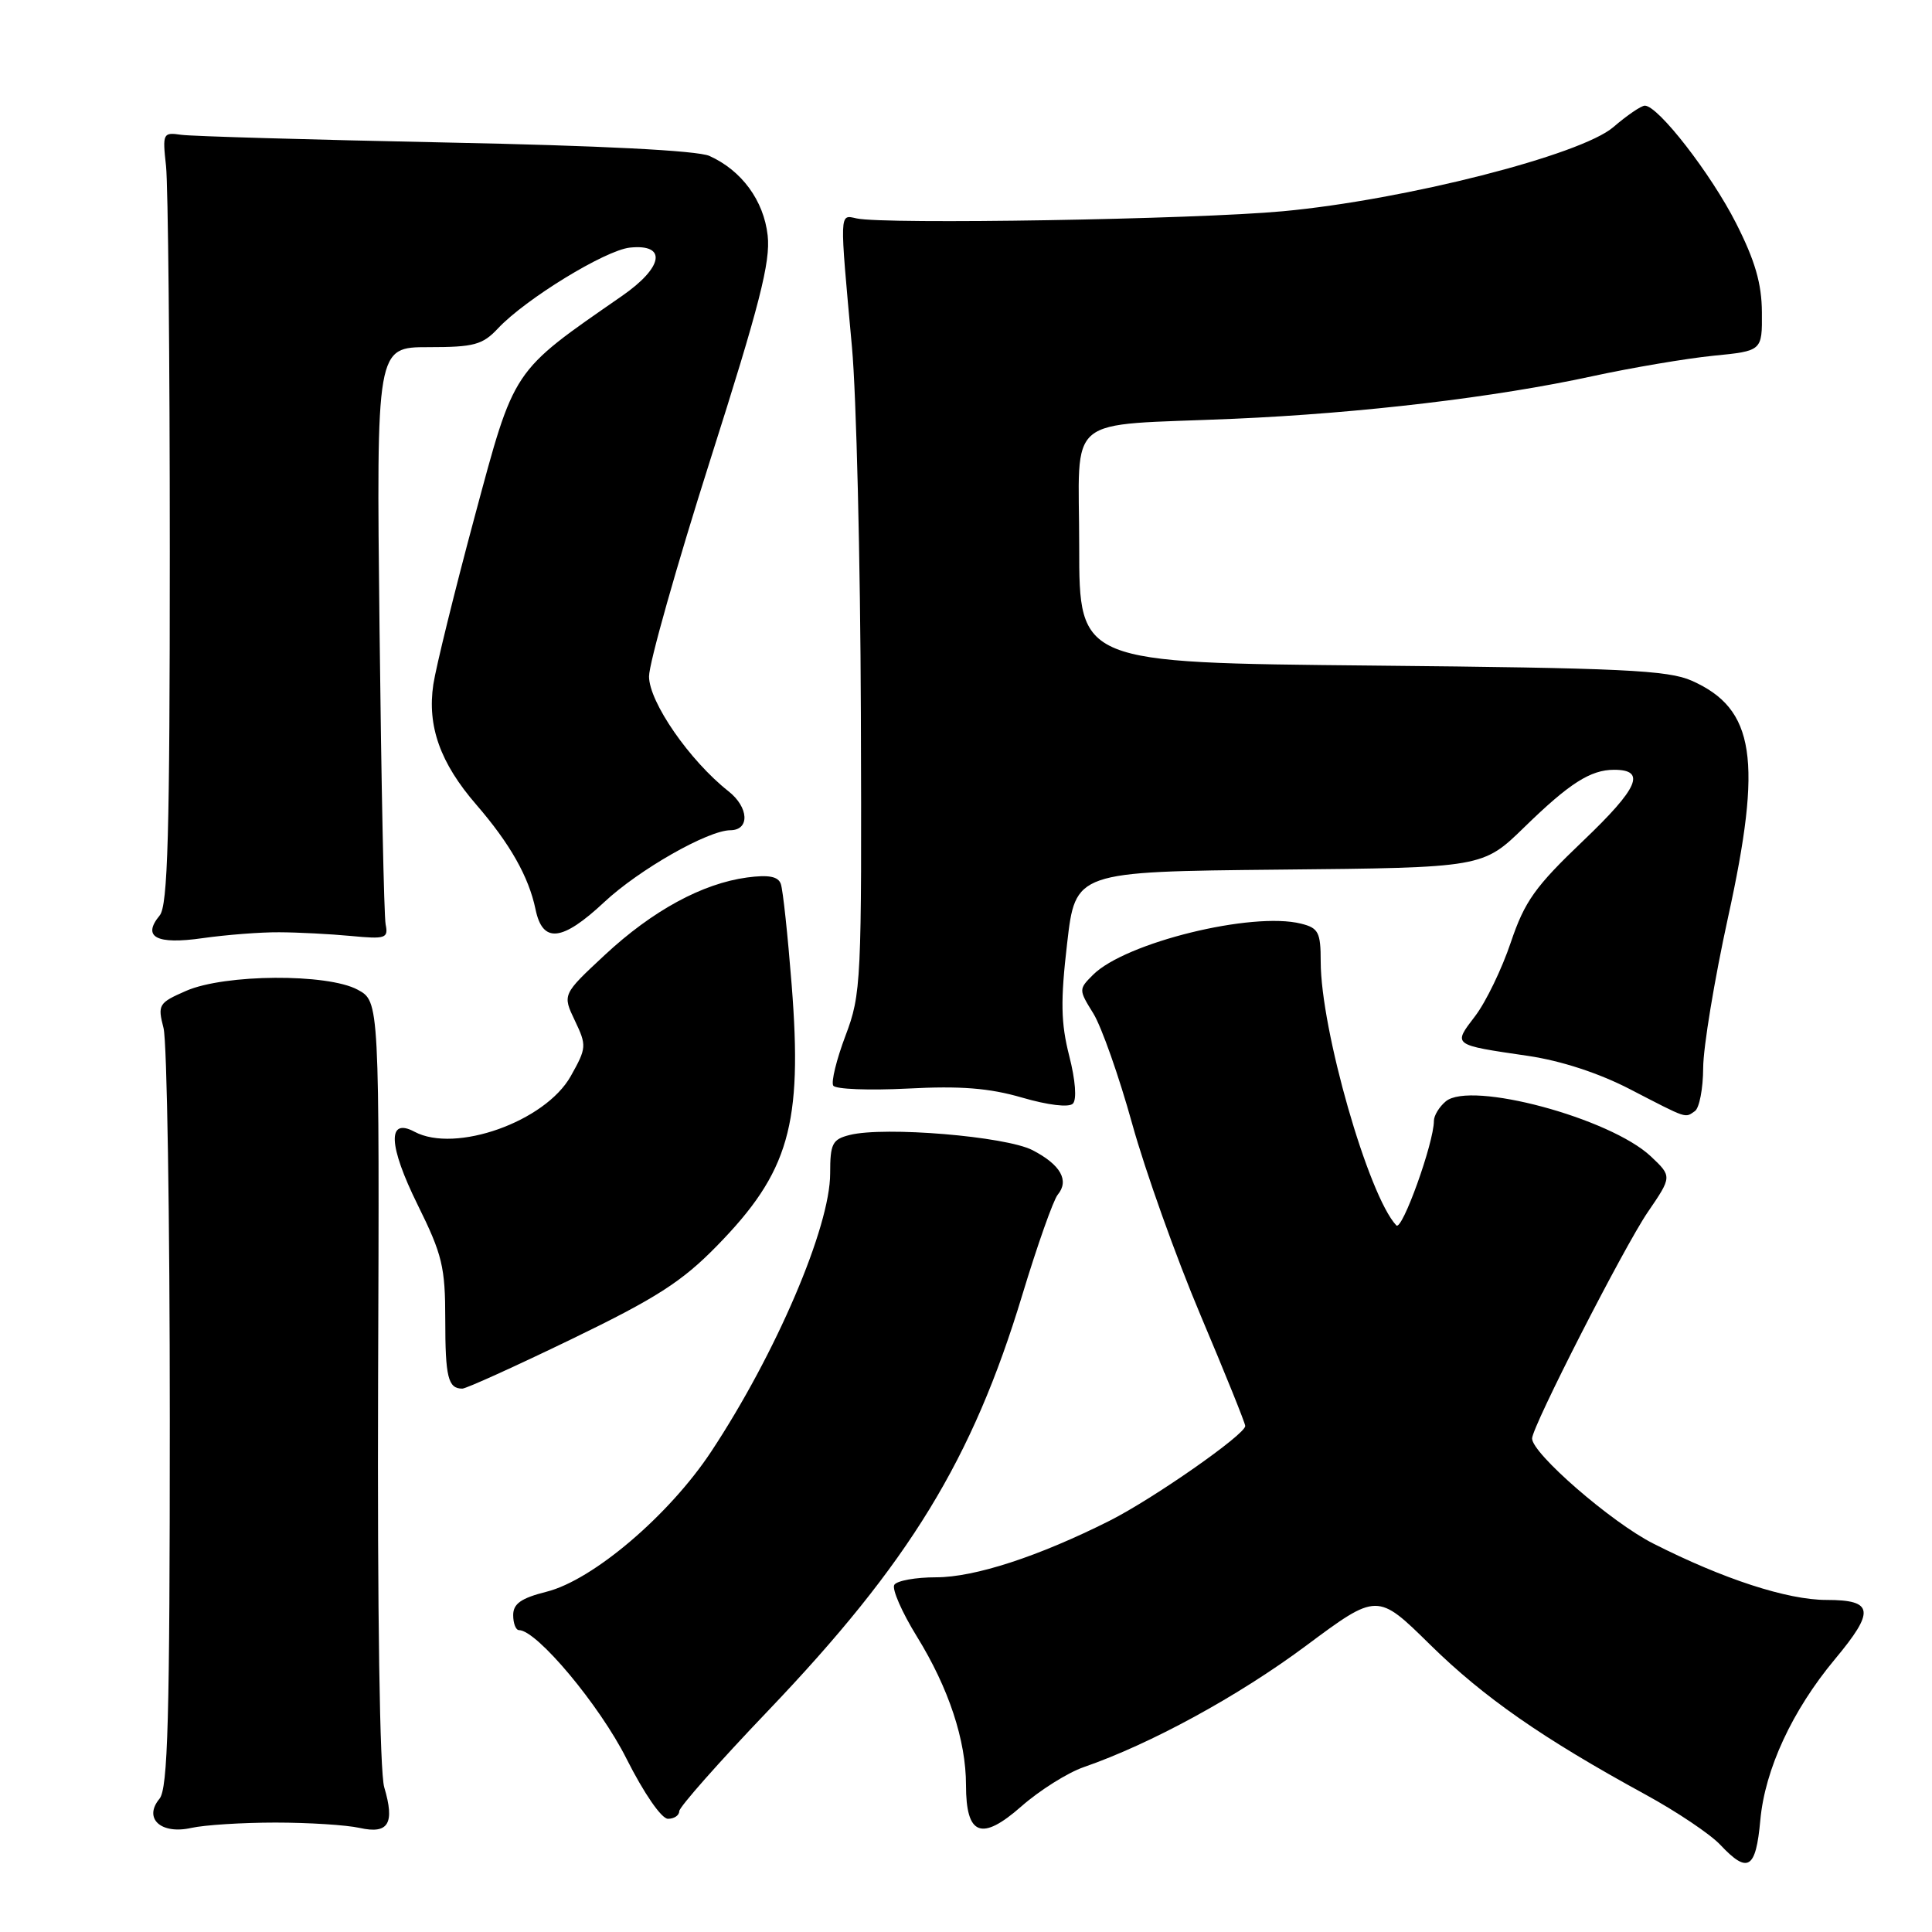 <?xml version="1.0" encoding="UTF-8" standalone="no"?>
<!DOCTYPE svg PUBLIC "-//W3C//DTD SVG 1.1//EN" "http://www.w3.org/Graphics/SVG/1.1/DTD/svg11.dtd" >
<svg xmlns="http://www.w3.org/2000/svg" xmlns:xlink="http://www.w3.org/1999/xlink" version="1.1" viewBox="0 0 256 256">
 <g >
 <path fill="currentColor"
d=" M 233.25 241.19 C 233.86 234.45 237.48 226.64 243.13 219.86 C 248.48 213.45 248.28 212.00 242.02 212.00 C 236.84 212.00 228.35 209.24 219.05 204.52 C 213.53 201.73 202.99 192.58 203.01 190.60 C 203.03 189.01 215.19 165.22 218.34 160.61 C 221.56 155.90 221.56 155.88 218.74 153.22 C 213.34 148.15 194.88 143.19 191.58 145.93 C 190.71 146.65 190.00 147.82 190.00 148.52 C 190.00 151.43 185.78 163.17 185.02 162.37 C 181.32 158.45 175.00 136.39 175.00 127.41 C 175.00 123.54 174.70 122.96 172.40 122.39 C 165.92 120.76 149.10 124.90 144.83 129.17 C 142.92 131.08 142.92 131.14 144.88 134.30 C 145.96 136.06 148.28 142.63 150.02 148.91 C 151.76 155.18 155.84 166.61 159.09 174.30 C 162.34 181.99 165.00 188.58 165.00 188.95 C 165.00 190.08 152.81 198.59 147.04 201.50 C 137.62 206.24 129.16 209.00 124.04 209.00 C 121.33 209.00 118.84 209.45 118.50 210.00 C 118.16 210.55 119.51 213.64 121.50 216.86 C 125.72 223.70 128.00 230.61 128.00 236.54 C 128.00 243.22 130.05 244.01 135.34 239.35 C 137.75 237.23 141.47 234.89 143.61 234.15 C 152.48 231.08 164.07 224.75 173.00 218.11 C 182.50 211.04 182.50 211.04 189.50 217.93 C 196.60 224.91 204.41 230.35 218.02 237.78 C 222.16 240.04 226.63 243.04 227.95 244.45 C 231.60 248.33 232.66 247.68 233.25 241.19 Z  M 36.50 241.50 C 40.90 241.50 45.92 241.82 47.66 242.21 C 51.48 243.06 52.34 241.63 50.91 236.81 C 50.32 234.80 50.00 213.64 50.10 183.10 C 50.28 132.70 50.28 132.70 47.39 131.14 C 43.38 128.97 29.78 129.06 24.67 131.29 C 21.01 132.89 20.87 133.12 21.67 136.23 C 22.13 138.03 22.50 161.37 22.50 188.10 C 22.50 227.82 22.25 237.00 21.13 238.35 C 18.97 240.95 21.32 243.11 25.34 242.21 C 27.08 241.82 32.10 241.50 36.50 241.50 Z  M 90.00 240.00 C 90.00 239.45 95.29 233.47 101.75 226.71 C 120.50 207.08 128.86 193.40 135.47 171.55 C 137.46 164.98 139.57 159.02 140.15 158.31 C 141.72 156.42 140.54 154.33 136.81 152.40 C 133.26 150.57 117.20 149.23 112.59 150.39 C 110.29 150.97 110.00 151.53 110.00 155.49 C 110.00 162.58 102.83 179.34 94.24 192.34 C 88.67 200.77 78.58 209.36 72.43 210.91 C 69.05 211.76 68.00 212.50 68.00 214.01 C 68.00 215.11 68.35 216.00 68.77 216.00 C 71.13 216.00 79.47 225.97 83.02 233.05 C 85.33 237.63 87.65 241.00 88.51 241.00 C 89.33 241.00 90.00 240.55 90.00 240.00 Z  M 75.78 177.42 C 86.94 172.02 90.37 169.82 94.98 165.10 C 104.56 155.31 106.36 149.05 104.90 130.50 C 104.38 123.90 103.74 117.88 103.46 117.12 C 103.11 116.13 101.84 115.89 99.00 116.27 C 93.06 117.07 86.46 120.66 80.16 126.52 C 74.52 131.77 74.52 131.77 76.17 135.23 C 77.75 138.54 77.73 138.85 75.63 142.59 C 72.25 148.62 60.33 152.85 54.92 149.96 C 51.29 148.02 51.46 151.79 55.34 159.64 C 58.61 166.25 59.00 167.87 59.00 174.85 C 59.00 182.49 59.37 184.00 61.26 184.00 C 61.77 184.00 68.30 181.04 75.78 177.42 Z  M 224.58 147.23 C 225.17 146.83 225.67 144.25 225.68 141.50 C 225.69 138.75 227.17 129.81 228.96 121.62 C 233.57 100.65 232.55 93.92 224.17 90.20 C 221.03 88.80 214.89 88.51 181.75 88.19 C 143.00 87.82 143.00 87.82 143.00 72.46 C 143.00 54.55 140.67 56.48 163.50 55.49 C 180.43 54.75 198.19 52.64 211.00 49.85 C 216.22 48.72 223.43 47.50 227.00 47.14 C 233.50 46.50 233.50 46.50 233.46 41.38 C 233.44 37.58 232.55 34.52 230.03 29.56 C 226.71 23.02 219.71 14.00 217.95 14.00 C 217.47 14.00 215.59 15.28 213.78 16.84 C 209.48 20.55 186.17 26.49 170.00 27.99 C 158.41 29.07 117.21 29.76 113.50 28.94 C 111.21 28.44 111.23 27.81 112.89 46.00 C 113.47 52.33 114.00 74.15 114.07 94.50 C 114.19 130.18 114.12 131.71 112.03 137.24 C 110.84 140.39 110.11 143.37 110.41 143.85 C 110.70 144.33 115.15 144.50 120.28 144.24 C 127.27 143.87 131.08 144.17 135.44 145.44 C 138.88 146.44 141.63 146.77 142.16 146.24 C 142.70 145.70 142.50 143.12 141.68 139.92 C 140.57 135.56 140.51 132.63 141.40 125.00 C 142.50 115.50 142.50 115.50 169.49 115.23 C 196.48 114.97 196.48 114.97 201.99 109.60 C 207.95 103.79 210.75 102.00 213.88 102.00 C 218.16 102.00 217.11 104.41 209.81 111.38 C 203.41 117.48 202.03 119.42 200.19 124.87 C 199.01 128.38 196.89 132.77 195.47 134.63 C 192.50 138.52 192.37 138.43 202.47 139.91 C 206.83 140.55 211.88 142.20 215.97 144.32 C 223.71 148.32 223.23 148.16 224.58 147.23 Z  M 37.00 123.53 C 39.48 123.54 43.75 123.76 46.50 124.02 C 51.09 124.46 51.47 124.33 51.10 122.50 C 50.88 121.40 50.52 103.74 50.29 83.25 C 49.87 46.00 49.87 46.00 56.76 46.00 C 62.81 46.00 63.94 45.70 65.99 43.51 C 69.65 39.61 80.19 33.16 83.46 32.81 C 88.42 32.29 87.91 35.41 82.41 39.22 C 67.72 49.41 68.23 48.64 62.88 68.52 C 60.22 78.41 57.77 88.38 57.42 90.68 C 56.59 96.23 58.33 101.10 63.11 106.62 C 67.58 111.79 70.06 116.17 70.96 120.49 C 71.90 125.04 74.47 124.77 80.07 119.53 C 84.66 115.24 93.79 110.03 96.78 110.01 C 99.38 109.99 99.23 106.97 96.52 104.84 C 91.38 100.79 86.00 93.02 86.00 89.63 C 86.00 87.88 89.65 74.99 94.10 60.98 C 100.65 40.41 102.11 34.70 101.72 31.20 C 101.20 26.57 98.28 22.59 94.00 20.66 C 92.42 19.95 79.52 19.29 59.00 18.88 C 41.12 18.51 25.38 18.06 24.00 17.86 C 21.59 17.51 21.52 17.66 22.00 22.00 C 22.27 24.48 22.50 47.47 22.50 73.10 C 22.50 110.51 22.24 120.01 21.16 121.30 C 18.79 124.17 20.72 125.19 26.85 124.31 C 29.96 123.87 34.52 123.51 37.00 123.53 Z "/>
</g>
</svg>